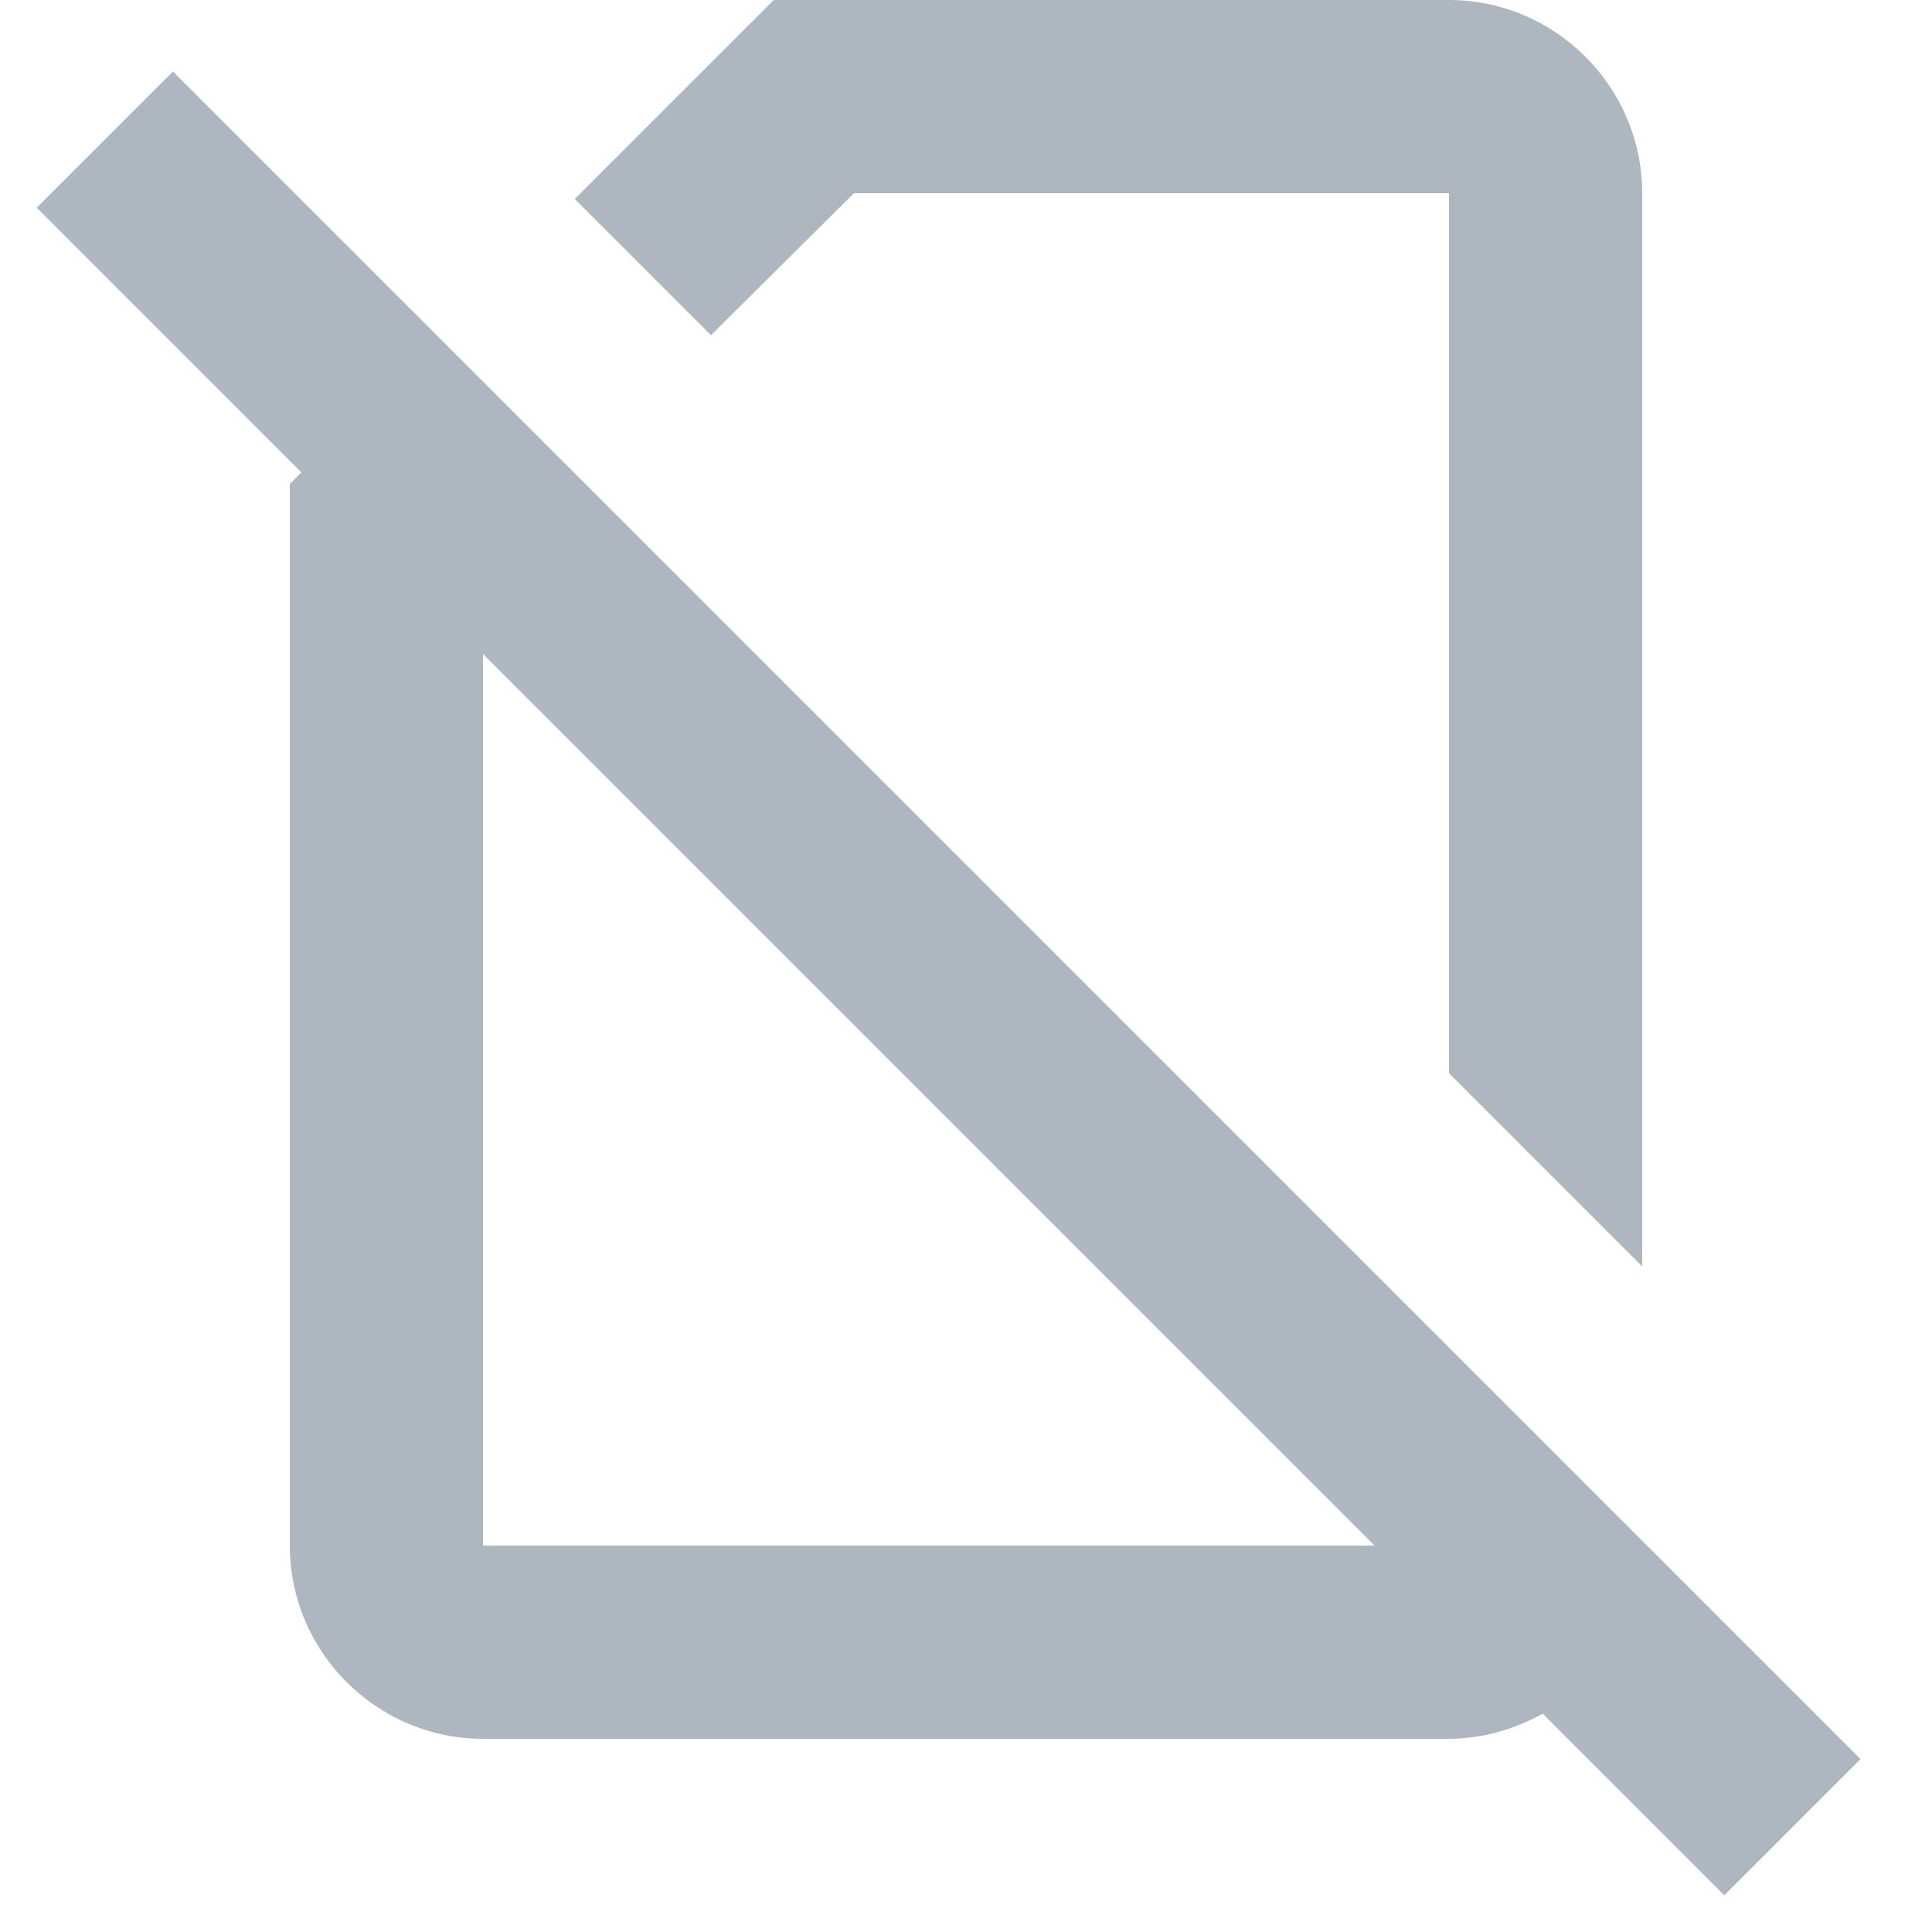 <svg width="20px" height="20px" viewBox="0 0 20 20" version="1.1" xmlns="http://www.w3.org/2000/svg" xmlns:xlink="http://www.w3.org/1999/xlink">
    <!-- Generator: Sketch 52.5 (67469) - http://www.bohemiancoding.com/sketch -->
    <title>no_sim</title>
    <desc>Created with Sketch.</desc>
    <g id="Icons" stroke="none" stroke-width="1" fill="none" fill-rule="evenodd">
        <g id="Outlined" transform="translate(-510, -1263)">
            <g id="Communication" transform="translate(100, 1162)">
                <g id="Outlined-/-Communication-/-no_sim" transform="translate(408, 98)">
                    <g>
                        <polygon id="Path" points="0 0 24 0 24 24 0 24"></polygon>
                        <path d="M21.26,21.21 L3.79,3.74 L2.38,5.15 L5.12,7.89 L5,8.01 L5,19 C5,20.1 5.9,21 7,21 L17,21 C17.35,21 17.68,20.9 17.97,20.74 L19.85,22.62 L21.26,21.21 Z M7,19 L7,9.77 L16.23,19 L7,19 Z M10.84,5 L17,5 L17,14.11 L19,16.11 L19,5 C19,3.9 18.1,3 17,3 L10.01,3 L7.95,5.06 L9.36,6.47 L10.84,5 Z" id="🔹-Icon-Color" fill="#aeb7c0"></path>
                    </g>
                </g>
            </g>
        </g>
    </g>
</svg>